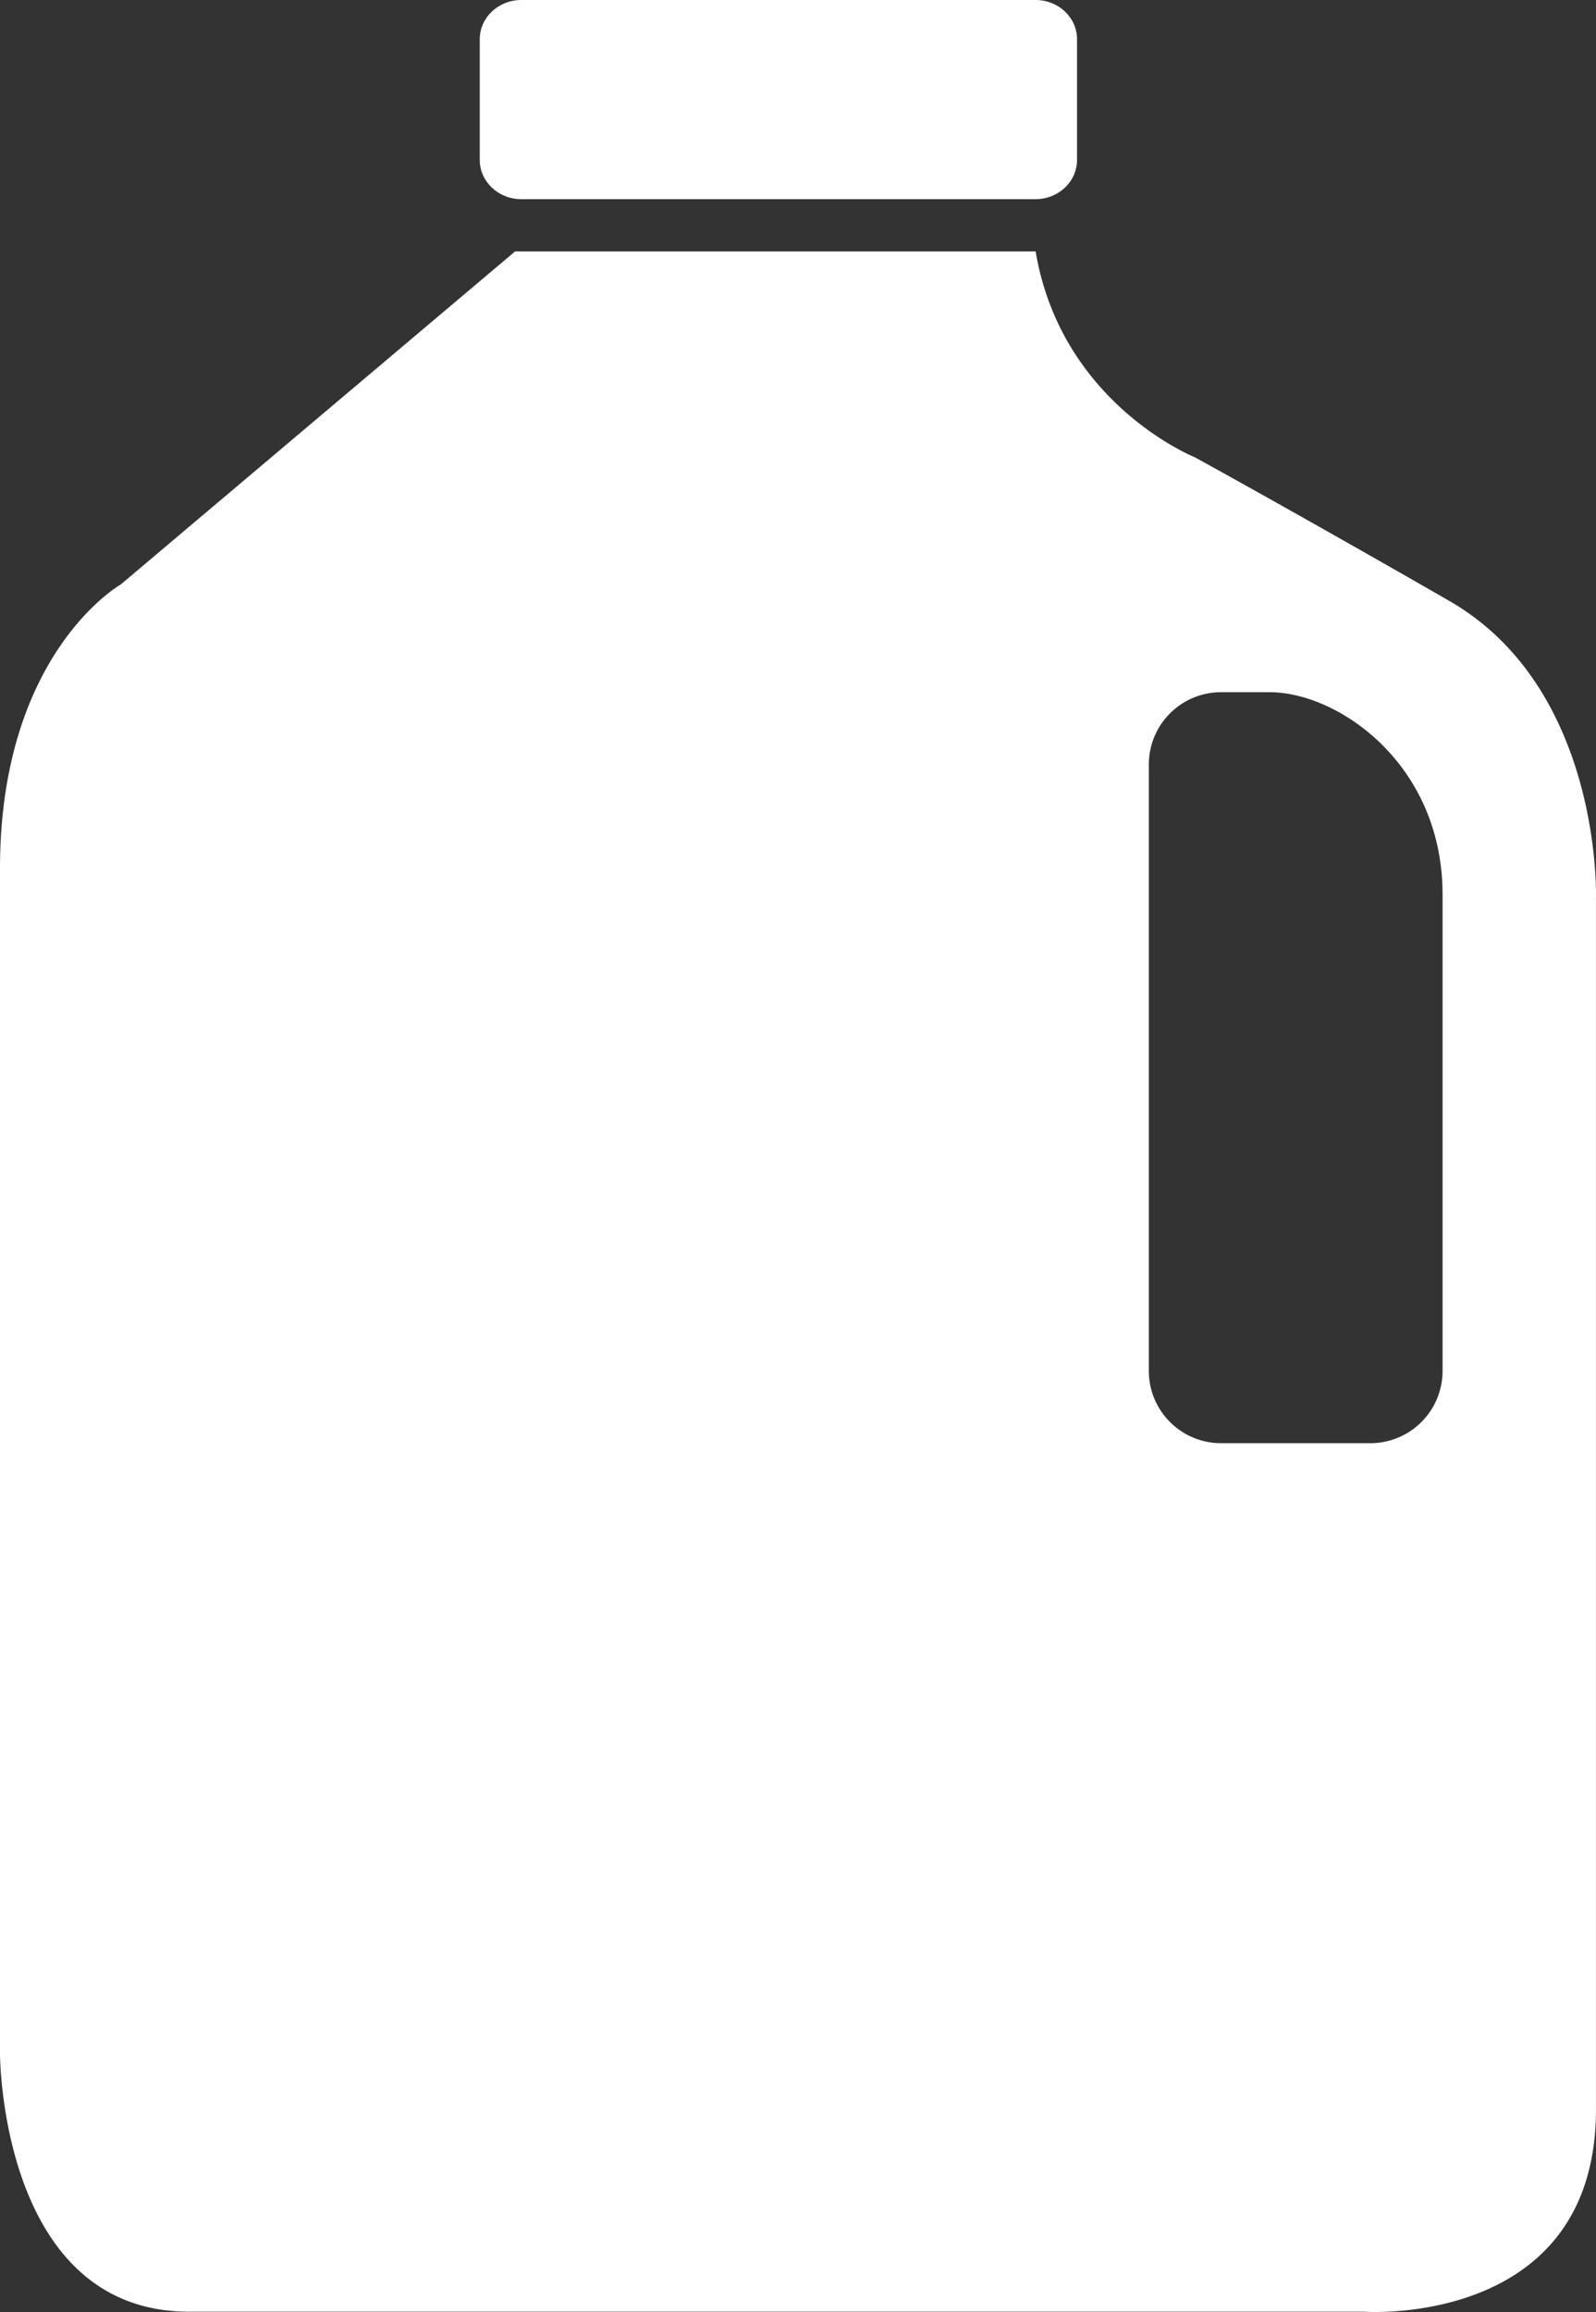 <svg xmlns="http://www.w3.org/2000/svg" viewBox="0 0 489.01 708.08"><rect x="0" y="0" width="489.01" height="708.08" fill="#333333" stroke="none"/><defs><style>.cls-1{fill:#fff;}</style></defs><title>plast</title><g id="plast"><path class="cls-1" d="M159.71,61H317.29c7,0,12.71-5.38,12.71-12V12c0-6.64-5.69-12-12.71-12H159.71C152.69,0,147,5.38,147,12V49C147,55.62,152.69,61,159.71,61Z"/><path class="cls-1" d="M444,184c-47-27-78-44-78-44s-40.81-16.33-48.69-63H157.82L37,179S0,200,0,266V629s0,79,58,79H418s71,5,71-62V275S491,211,444,184Zm-2,235.87A22.13,22.13,0,0,1,419.87,442H374.13A22.13,22.13,0,0,1,352,419.87V234.13A22.13,22.13,0,0,1,374.13,212H389c21,0,53,22,53,62Z"/></g></svg>